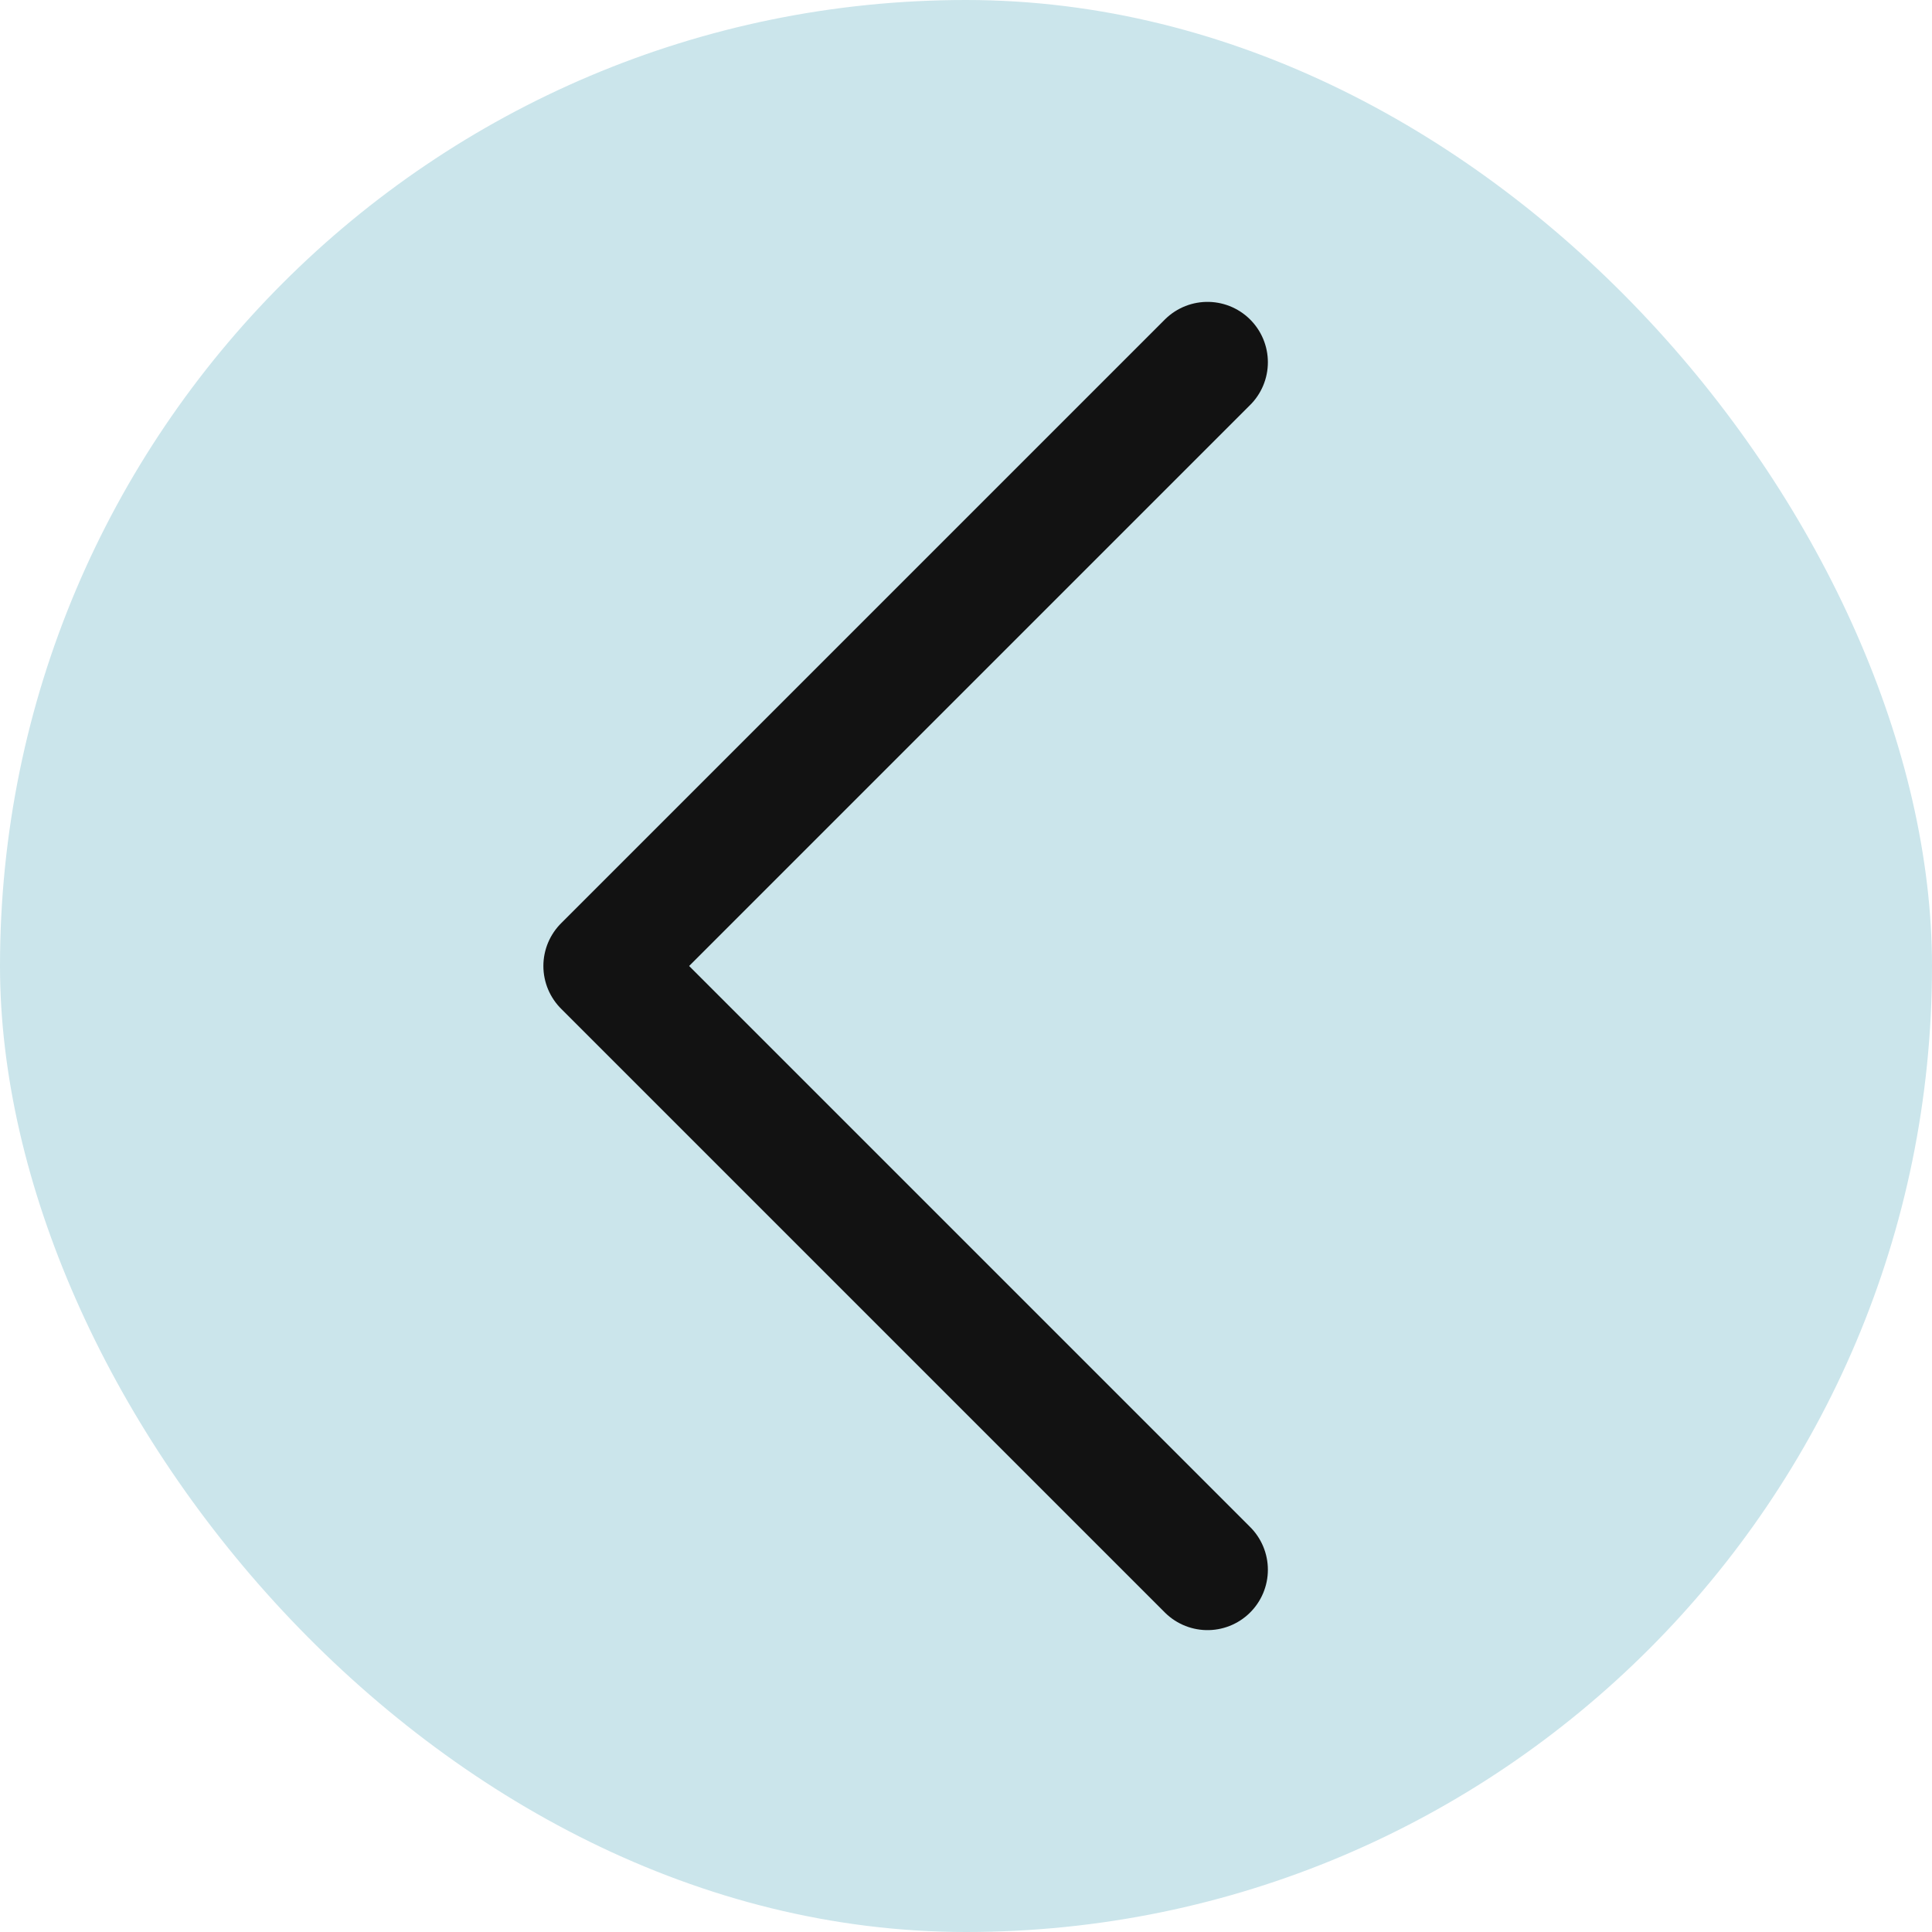 <svg width="24" height="24" viewBox="0 0 24 24" fill="none" xmlns="http://www.w3.org/2000/svg">
<rect width="24" height="24" rx="12" fill="#CBE5EB"/>
<path d="M15 19.5L7.5 12L15 4.5" stroke="#121212" stroke-width="1.5" stroke-linecap="round" stroke-linejoin="round"/>
</svg>
